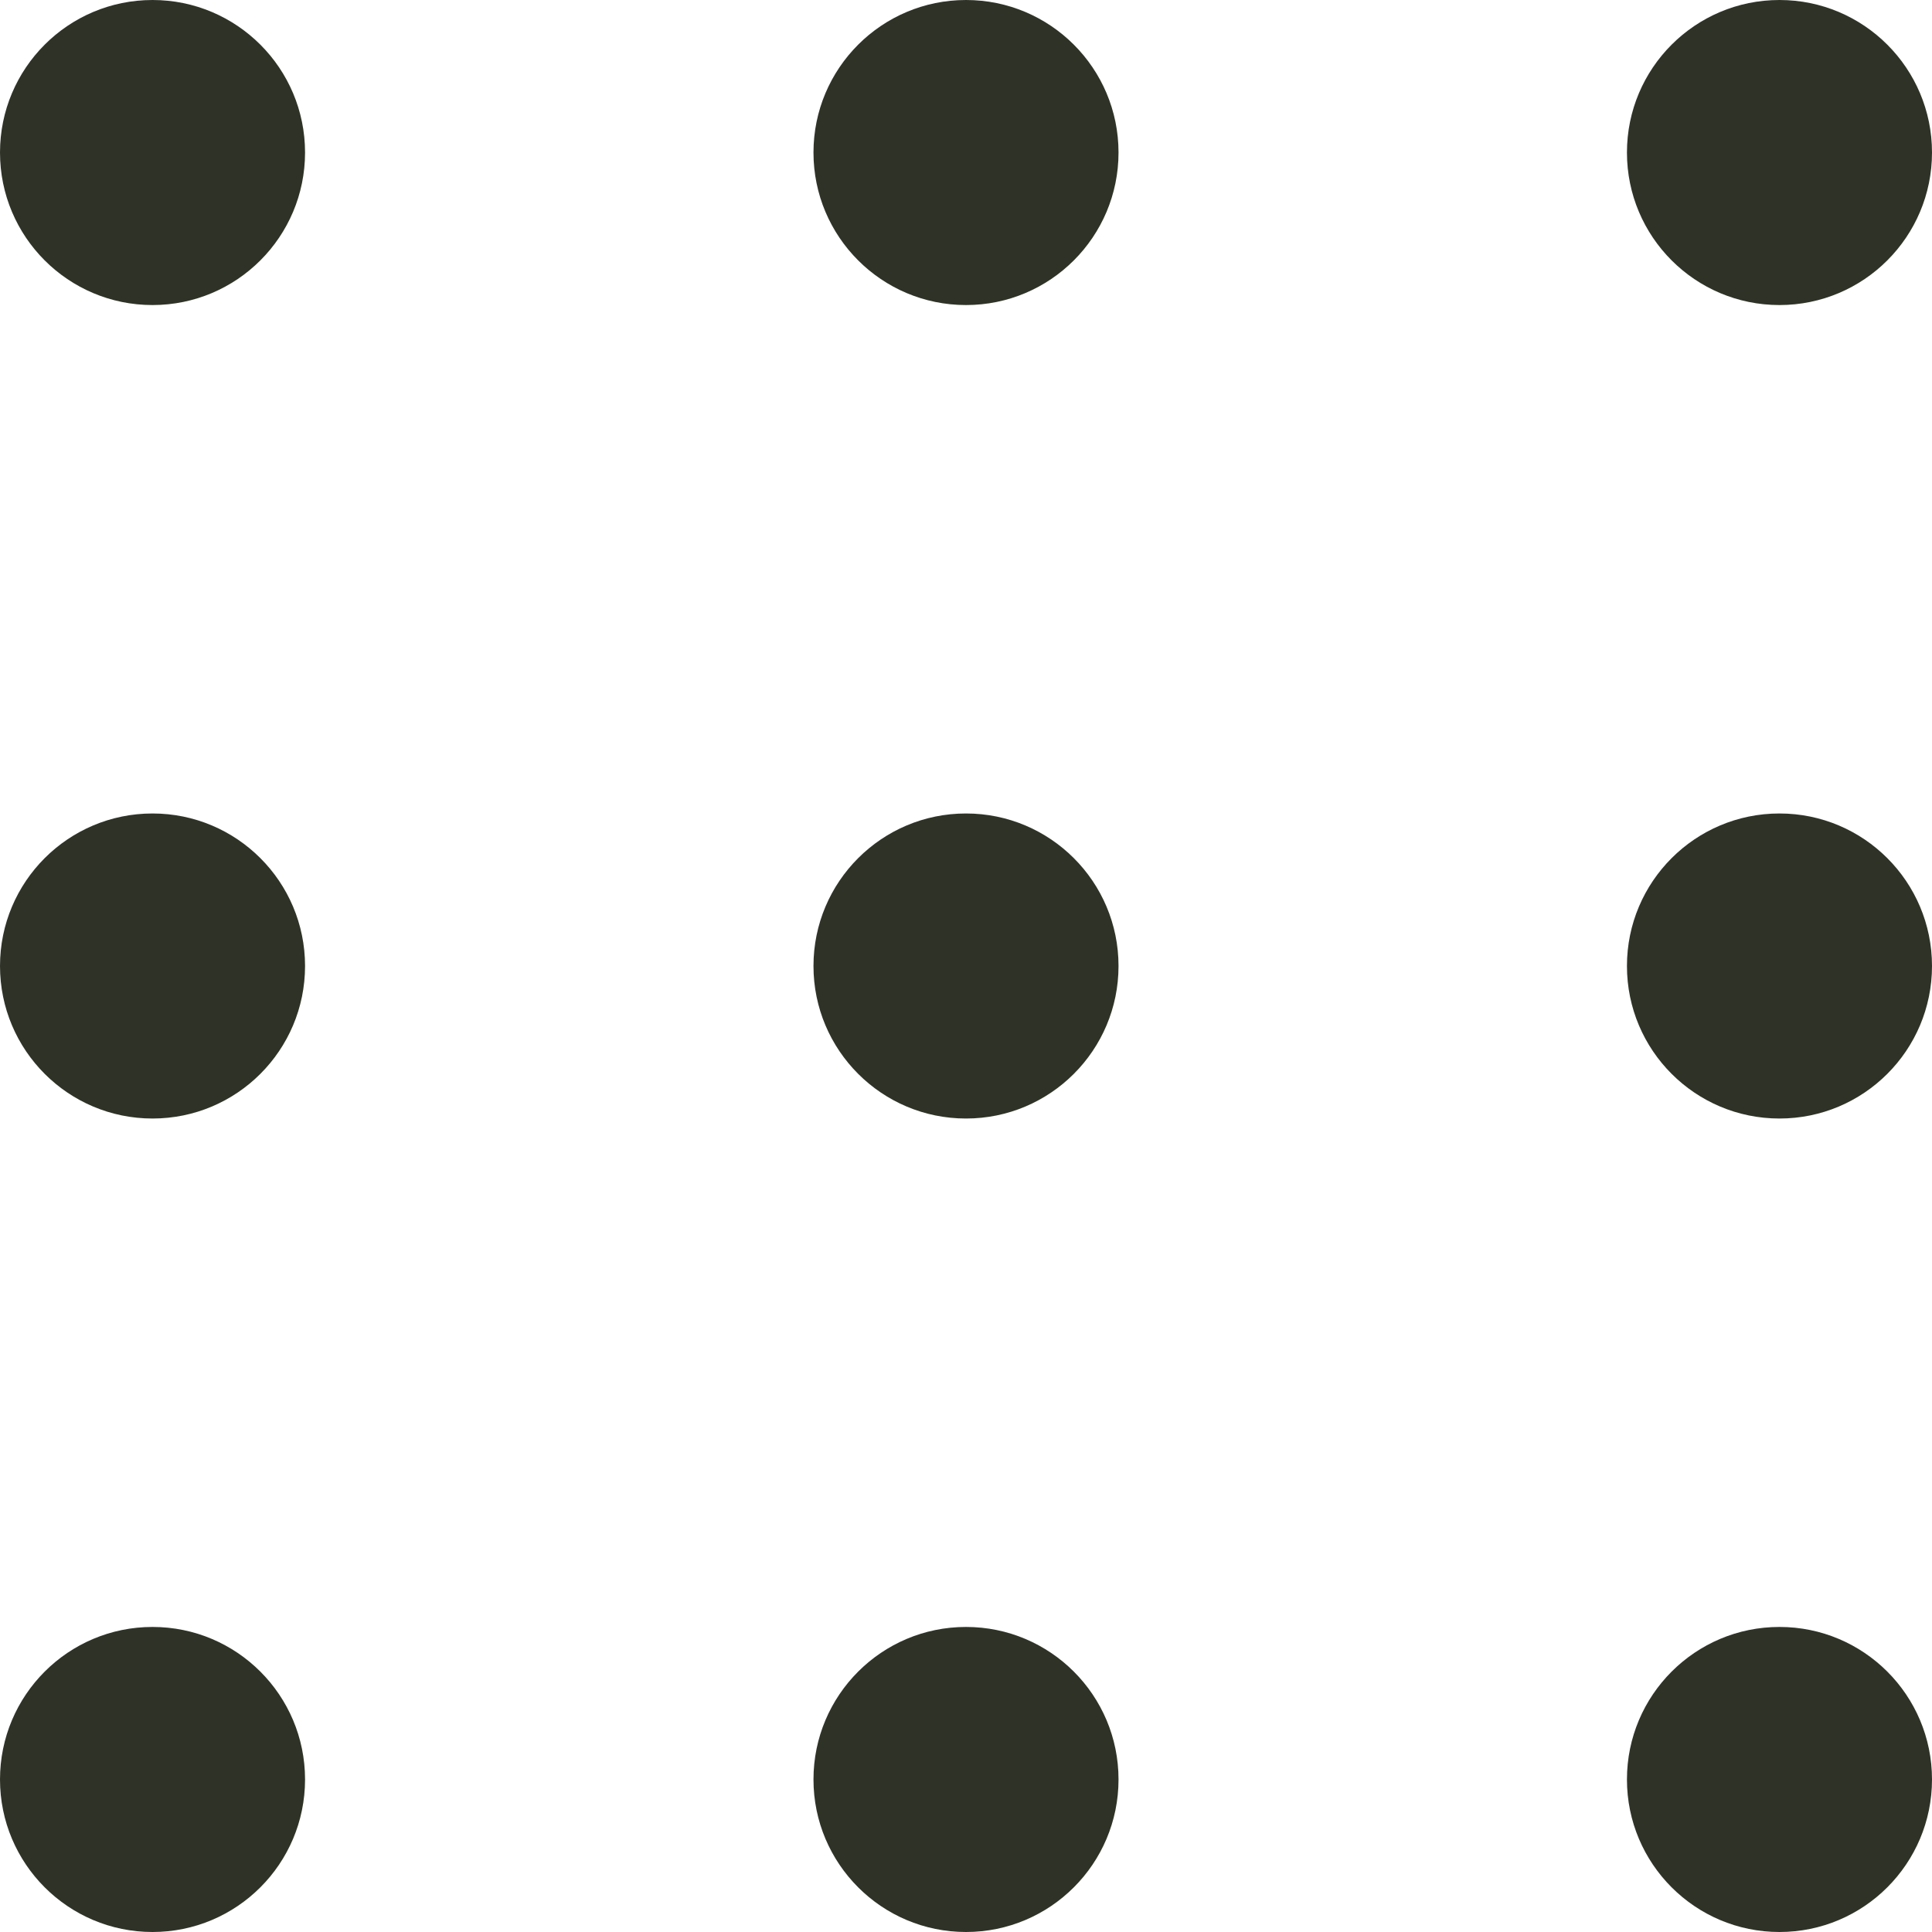 <svg xmlns:xlink="http://www.w3.org/1999/xlink" version="1.1" xmlns="http://www.w3.org/2000/svg" x="0px" y="0px" width="20" height="20" viewBox="0 0 19 19" enable-background="new 0 0 19 19" xml:space="preserve">
<circle cx="1.5" cy="1.5" r="1.5" fill="#2F3327"></circle>
<circle cx="9.5" cy="1.5" r="1.5" fill="#2F3327"></circle>
<circle cx="17.5" cy="1.5" r="1.5" fill="#2F3327"></circle>
<circle cx="1.5" cy="9.5" r="1.5" fill="#2F3327"></circle>
<circle cx="9.5" cy="9.5" r="1.5" fill="#2F3327"></circle>
<circle cx="17.5" cy="9.5" r="1.5" fill="#2F3327"></circle>
<circle cx="1.5" cy="17.5" r="1.5" fill="#2F3327"></circle>
<circle cx="9.5" cy="17.5" r="1.5" fill="#2F3327"></circle>
<circle cx="17.5" cy="17.5" r="1.5" fill="#2F3327"></circle>
</svg>